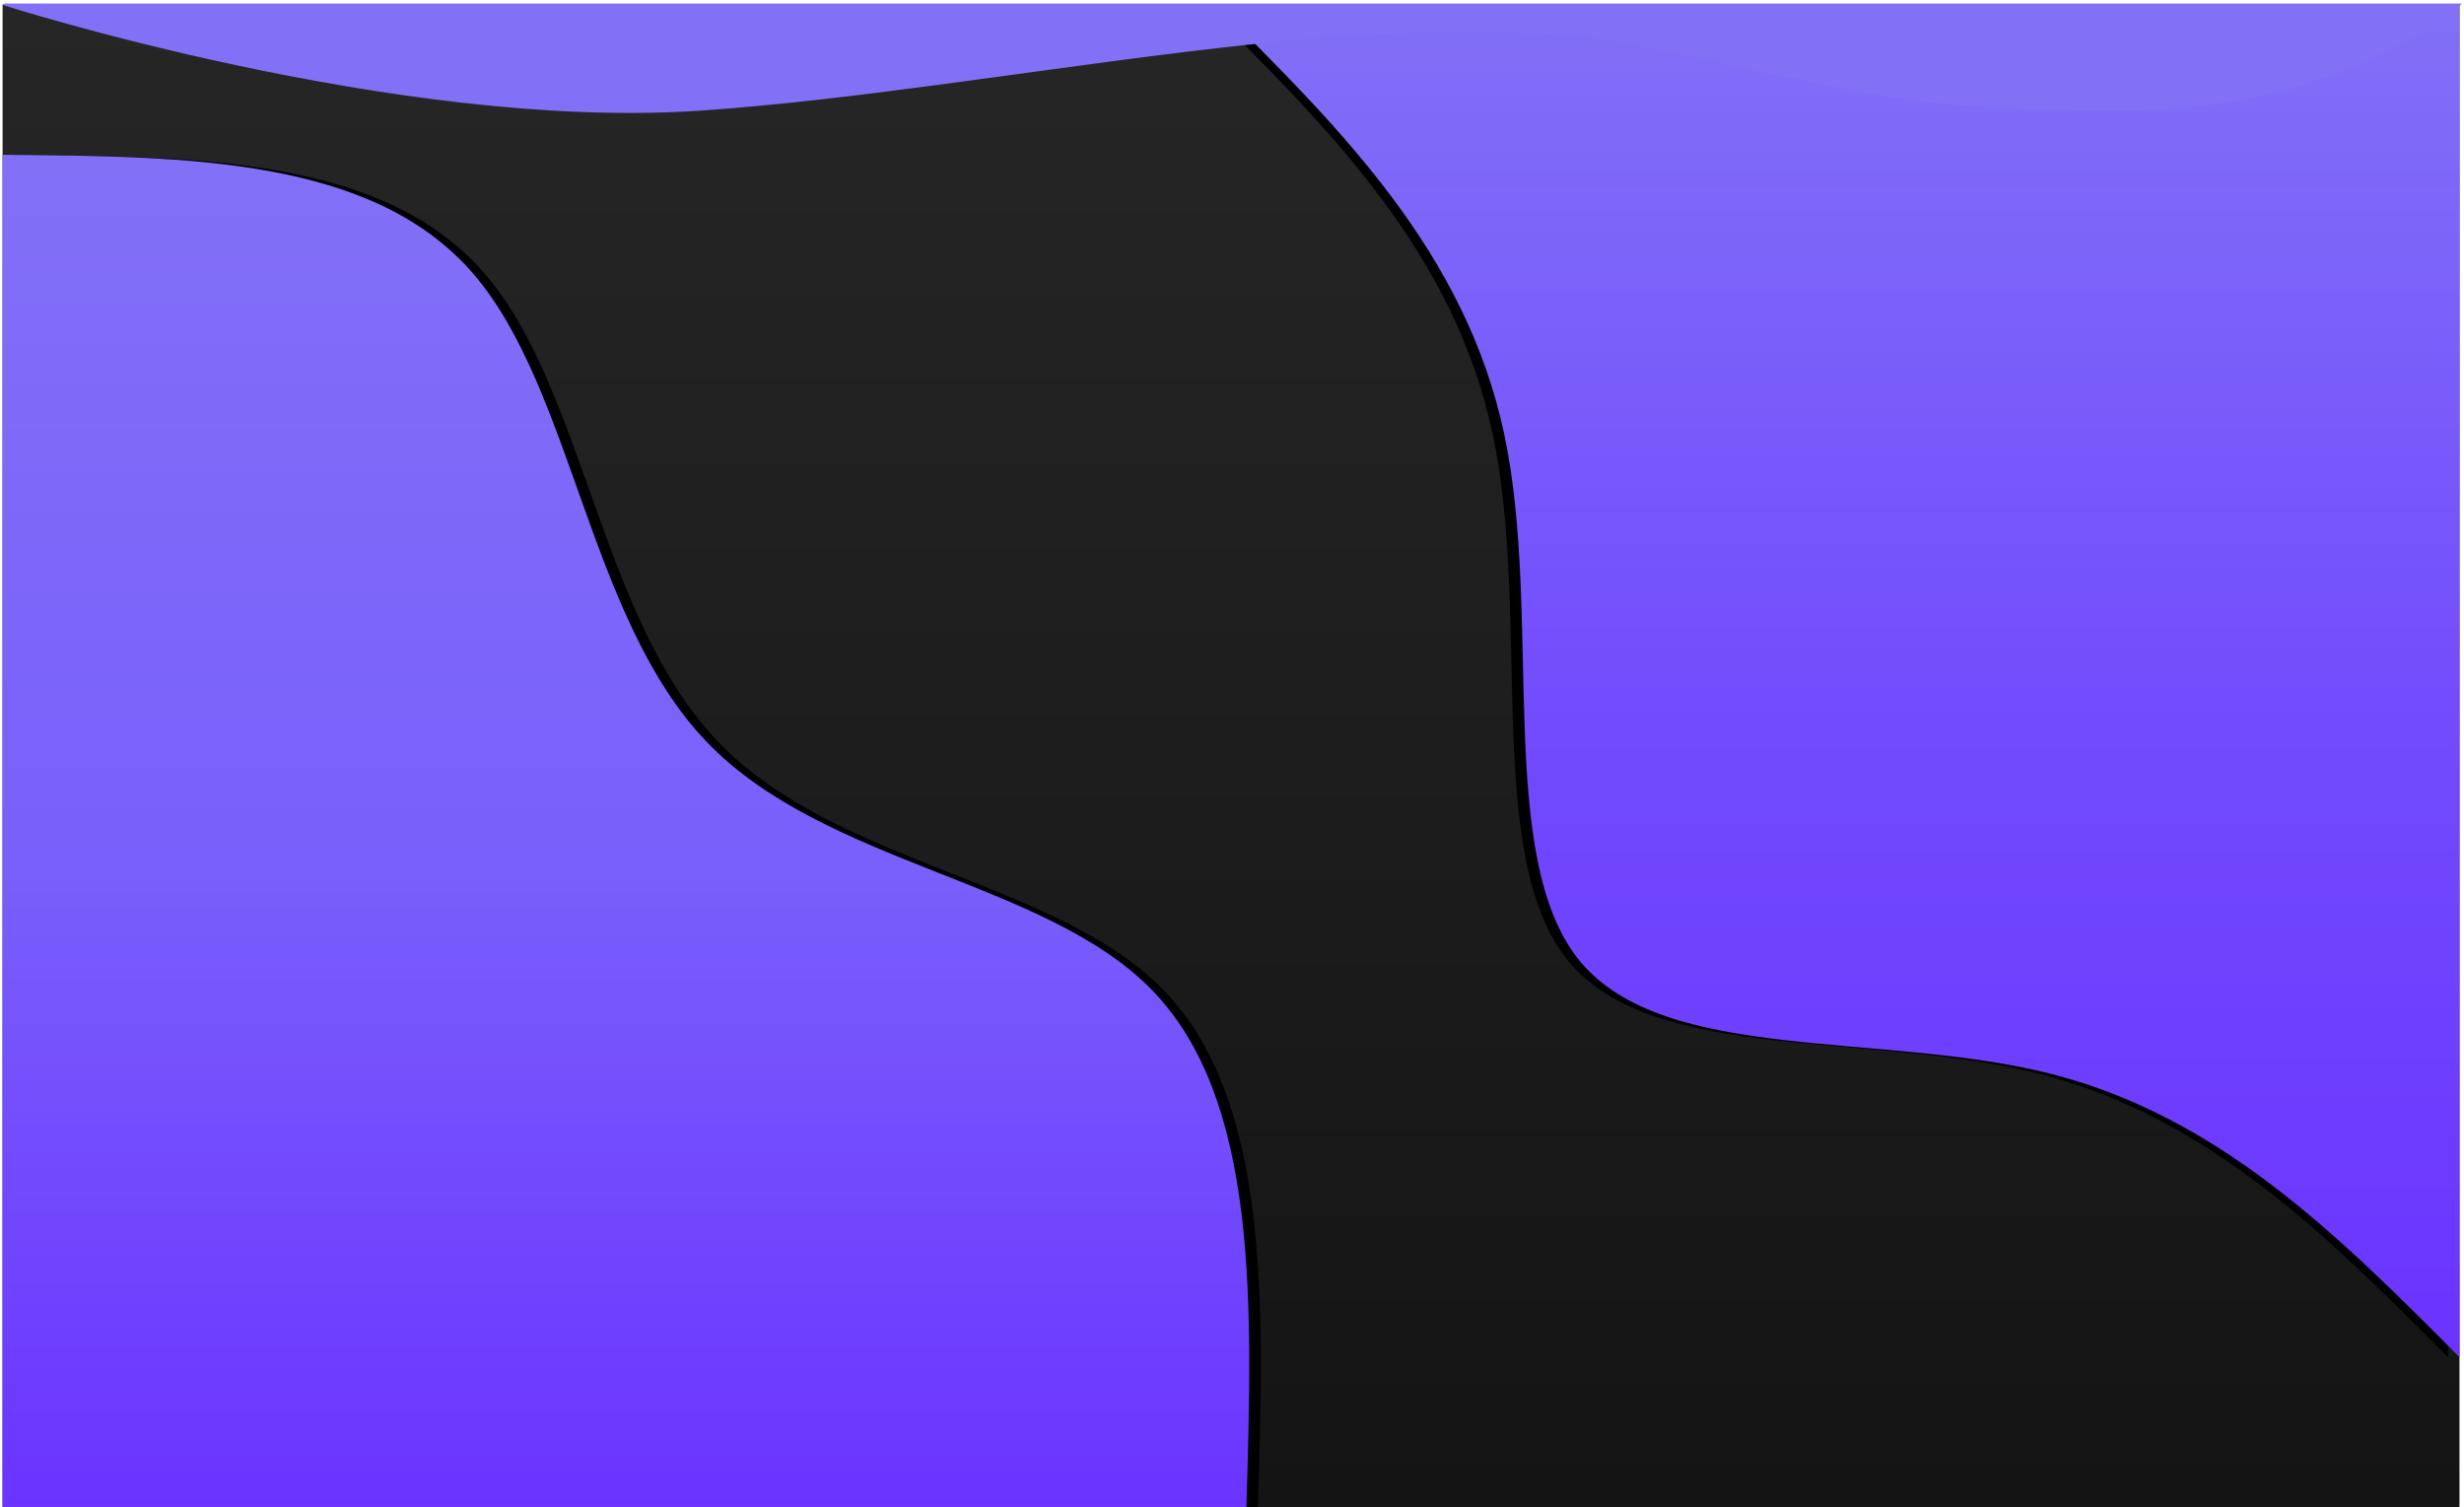 <svg xmlns="http://www.w3.org/2000/svg" xmlns:xlink="http://www.w3.org/1999/xlink" width="1283.705" height="785.352" viewBox="0 0 1283.705 785.352">
  <defs>
    <rect id="rect-1" width="1280" height="783" x="1.352" y="2.352"/>
    <mask id="mask-2" maskContentUnits="userSpaceOnUse" maskUnits="userSpaceOnUse">
      <rect width="1283.705" height="785.352" x="0" y="0" fill="black"/>
      <use fill="white" xlink:href="#rect-1"/>
    </mask>
    <linearGradient id="linearGradient-4" x1="641.352" x2="641.352" y1="2.352" y2="785.352" gradientUnits="userSpaceOnUse">
      <stop offset="0" stop-color="rgb(38,38,38)"/>
      <stop offset="1" stop-color="rgb(20,20,20)"/>
    </linearGradient>
    <path id="path-5" fill-rule="evenodd" d="M1281.352 707.052c-62.133-62.495-124.4-124.845-212.267-147.465-87.867-22.475-201.6-5.075-246-58.87-44.267-53.94-19.333-179.22-39.333-274.195-20.133-94.975-85.333-159.5-150.4-224.17h648v704.7z"/>
    <filter id="filter-6" width="200%" height="200%" x="-50%" y="-50%" color-interpolation-filters="sRGB" filterUnits="userSpaceOnUse">
      <feOffset dx="-6" dy="0" in="SourceAlpha" result="shadow-1-feOffset-shadow"/>
      <feGaussianBlur in="shadow-1-feOffset-shadow" result="shadow-1-feGaussianBlur-shadow" stdDeviation="12.651"/>
      <feColorMatrix in="shadow-1-feGaussianBlur-shadow" result="shadow-1-feColorMatrix-shadow" type="matrix" values="0 0 0 0 0  0 0 0 0 0  0 0 0 0 0  0 0 0 0.5 0"/>
    </filter>
    <linearGradient id="linearGradient-7" x1="957.352" x2="957.352" y1="2.352" y2="707.052" gradientUnits="userSpaceOnUse">
      <stop offset="0" stop-color="rgb(130,112,247)"/>
      <stop offset=".54" stop-color="rgb(113,75,253)"/>
      <stop offset="1" stop-color="rgb(107,51,255)"/>
    </linearGradient>
    <rect id="rect-8" width="654.4" height="704.7" x="1.352" y="80.652"/>
    <path id="path-9" fill-rule="evenodd" d="M1.352 80.652c96.4.725 192.667 1.45 244.933 61.625 52.267 60.32 60.4 180.235 121.867 244.18 61.333 64.09 176.133 72.065 231.867 129.195 55.733 57.13 52.533 163.415 49.333 269.7h-648v-704.7z"/>
    <filter id="filter-10" width="200%" height="200%" x="-50%" y="-50%" color-interpolation-filters="sRGB" filterUnits="userSpaceOnUse">
      <feOffset dx="6" dy="0" in="SourceAlpha" result="shadow-1-feOffset-shadow"/>
      <feGaussianBlur in="shadow-1-feOffset-shadow" result="shadow-1-feGaussianBlur-shadow" stdDeviation="12.651"/>
      <feColorMatrix in="shadow-1-feGaussianBlur-shadow" result="shadow-1-feColorMatrix-shadow" type="matrix" values="0 0 0 0 0  0 0 0 0 0  0 0 0 0 0  0 0 0 0.5 0"/>
    </filter>
    <linearGradient id="linearGradient-11" x1="328.552" x2="328.552" y1="80.652" y2="785.352" gradientUnits="userSpaceOnUse">
      <stop offset="0" stop-color="rgb(130,112,247)"/>
      <stop offset=".53" stop-color="rgb(121,95,251)"/>
      <stop offset="1" stop-color="rgb(107,51,255)"/>
    </linearGradient>
    <path id="path-12" fill-rule="evenodd" d="M2.352 2.352s205 65.487 362 54.827c157-10.661 358.5-59.836 486-34.327 127.5 25.51 140 34.327 255 34.327s176-54.827 176-54.827h-1279z"/>
  </defs>
  <g>
    <g>
      <use fill="none" xlink:href="#rect-1"/>
      <g mask="url(#mask-2)">
        <rect width="1280" height="783" x="1.352" y="2.352" fill="url(#linearGradient-4)" rx="0" ry="0"/>
        <g>
          <use fill="black" stroke="black" stroke-opacity="0" stroke-width="0" filter="url(#filter-6)" xlink:href="#path-5"/>
          <use fill="url(#linearGradient-7)" xlink:href="#path-5"/>
        </g>
        <g>
          <use fill="black" stroke="black" stroke-opacity="0" stroke-width="0" filter="url(#filter-10)" xlink:href="#path-9"/>
          <use fill="url(#linearGradient-11)" xlink:href="#path-9"/>
        </g>
      </g>
    </g>
    <g>
      <use fill="rgb(130,112,247)" xlink:href="#path-12"/>
      <use fill-opacity="0" stroke="rgb(130,112,247)" stroke-linecap="butt" stroke-linejoin="miter" stroke-width="1" xlink:href="#path-12"/>
    </g>
  </g>
</svg>

